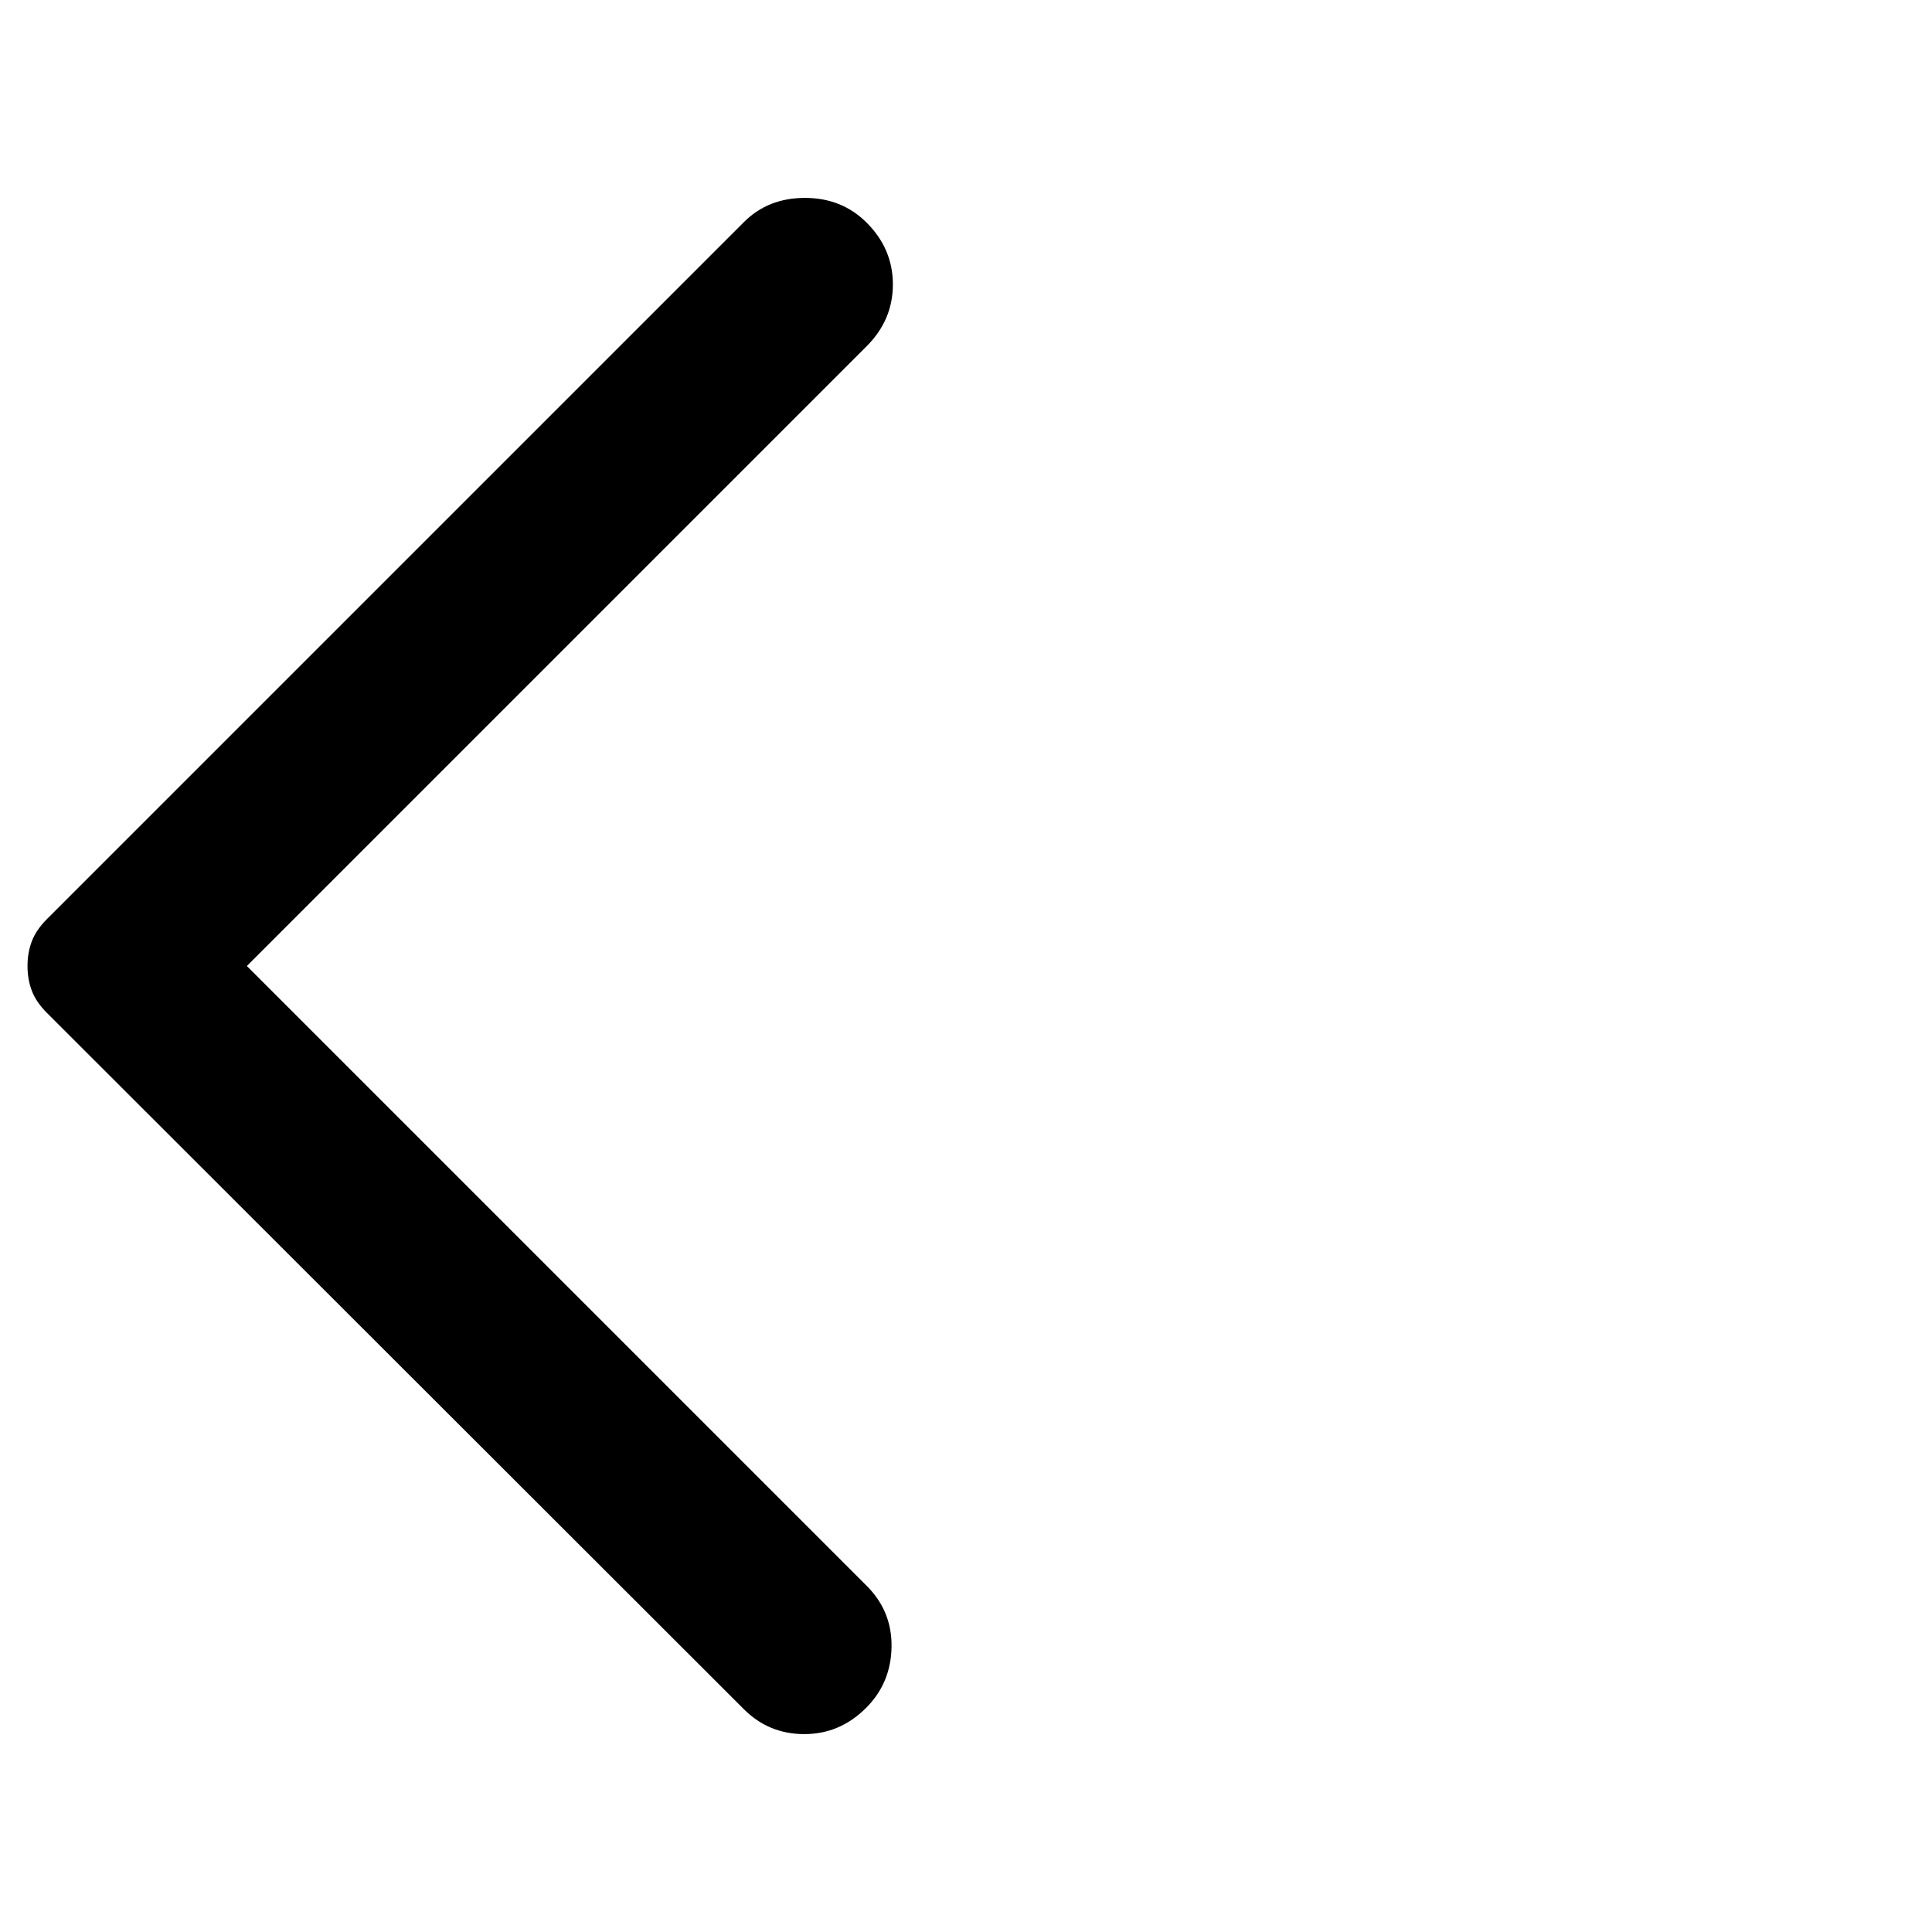 <svg xmlns="http://www.w3.org/2000/svg" height="40" viewBox="0 96 960 960" width="40"><path d="m369.667 945.333-346.334-346q-5.333-5.333-7.5-11-2.166-5.666-2.166-12.333t2.166-12.333q2.167-5.667 7.5-11l346.334-346.334q12-12 30.333-12t30.667 12.334q12.999 12.999 12.999 30.666T430.667 268L122.666 576l308.001 308q12.666 12.667 12.333 30.5-.334 17.834-12.667 30.167-13 13-30.666 13-17.667 0-30-12.334Z"/></svg>